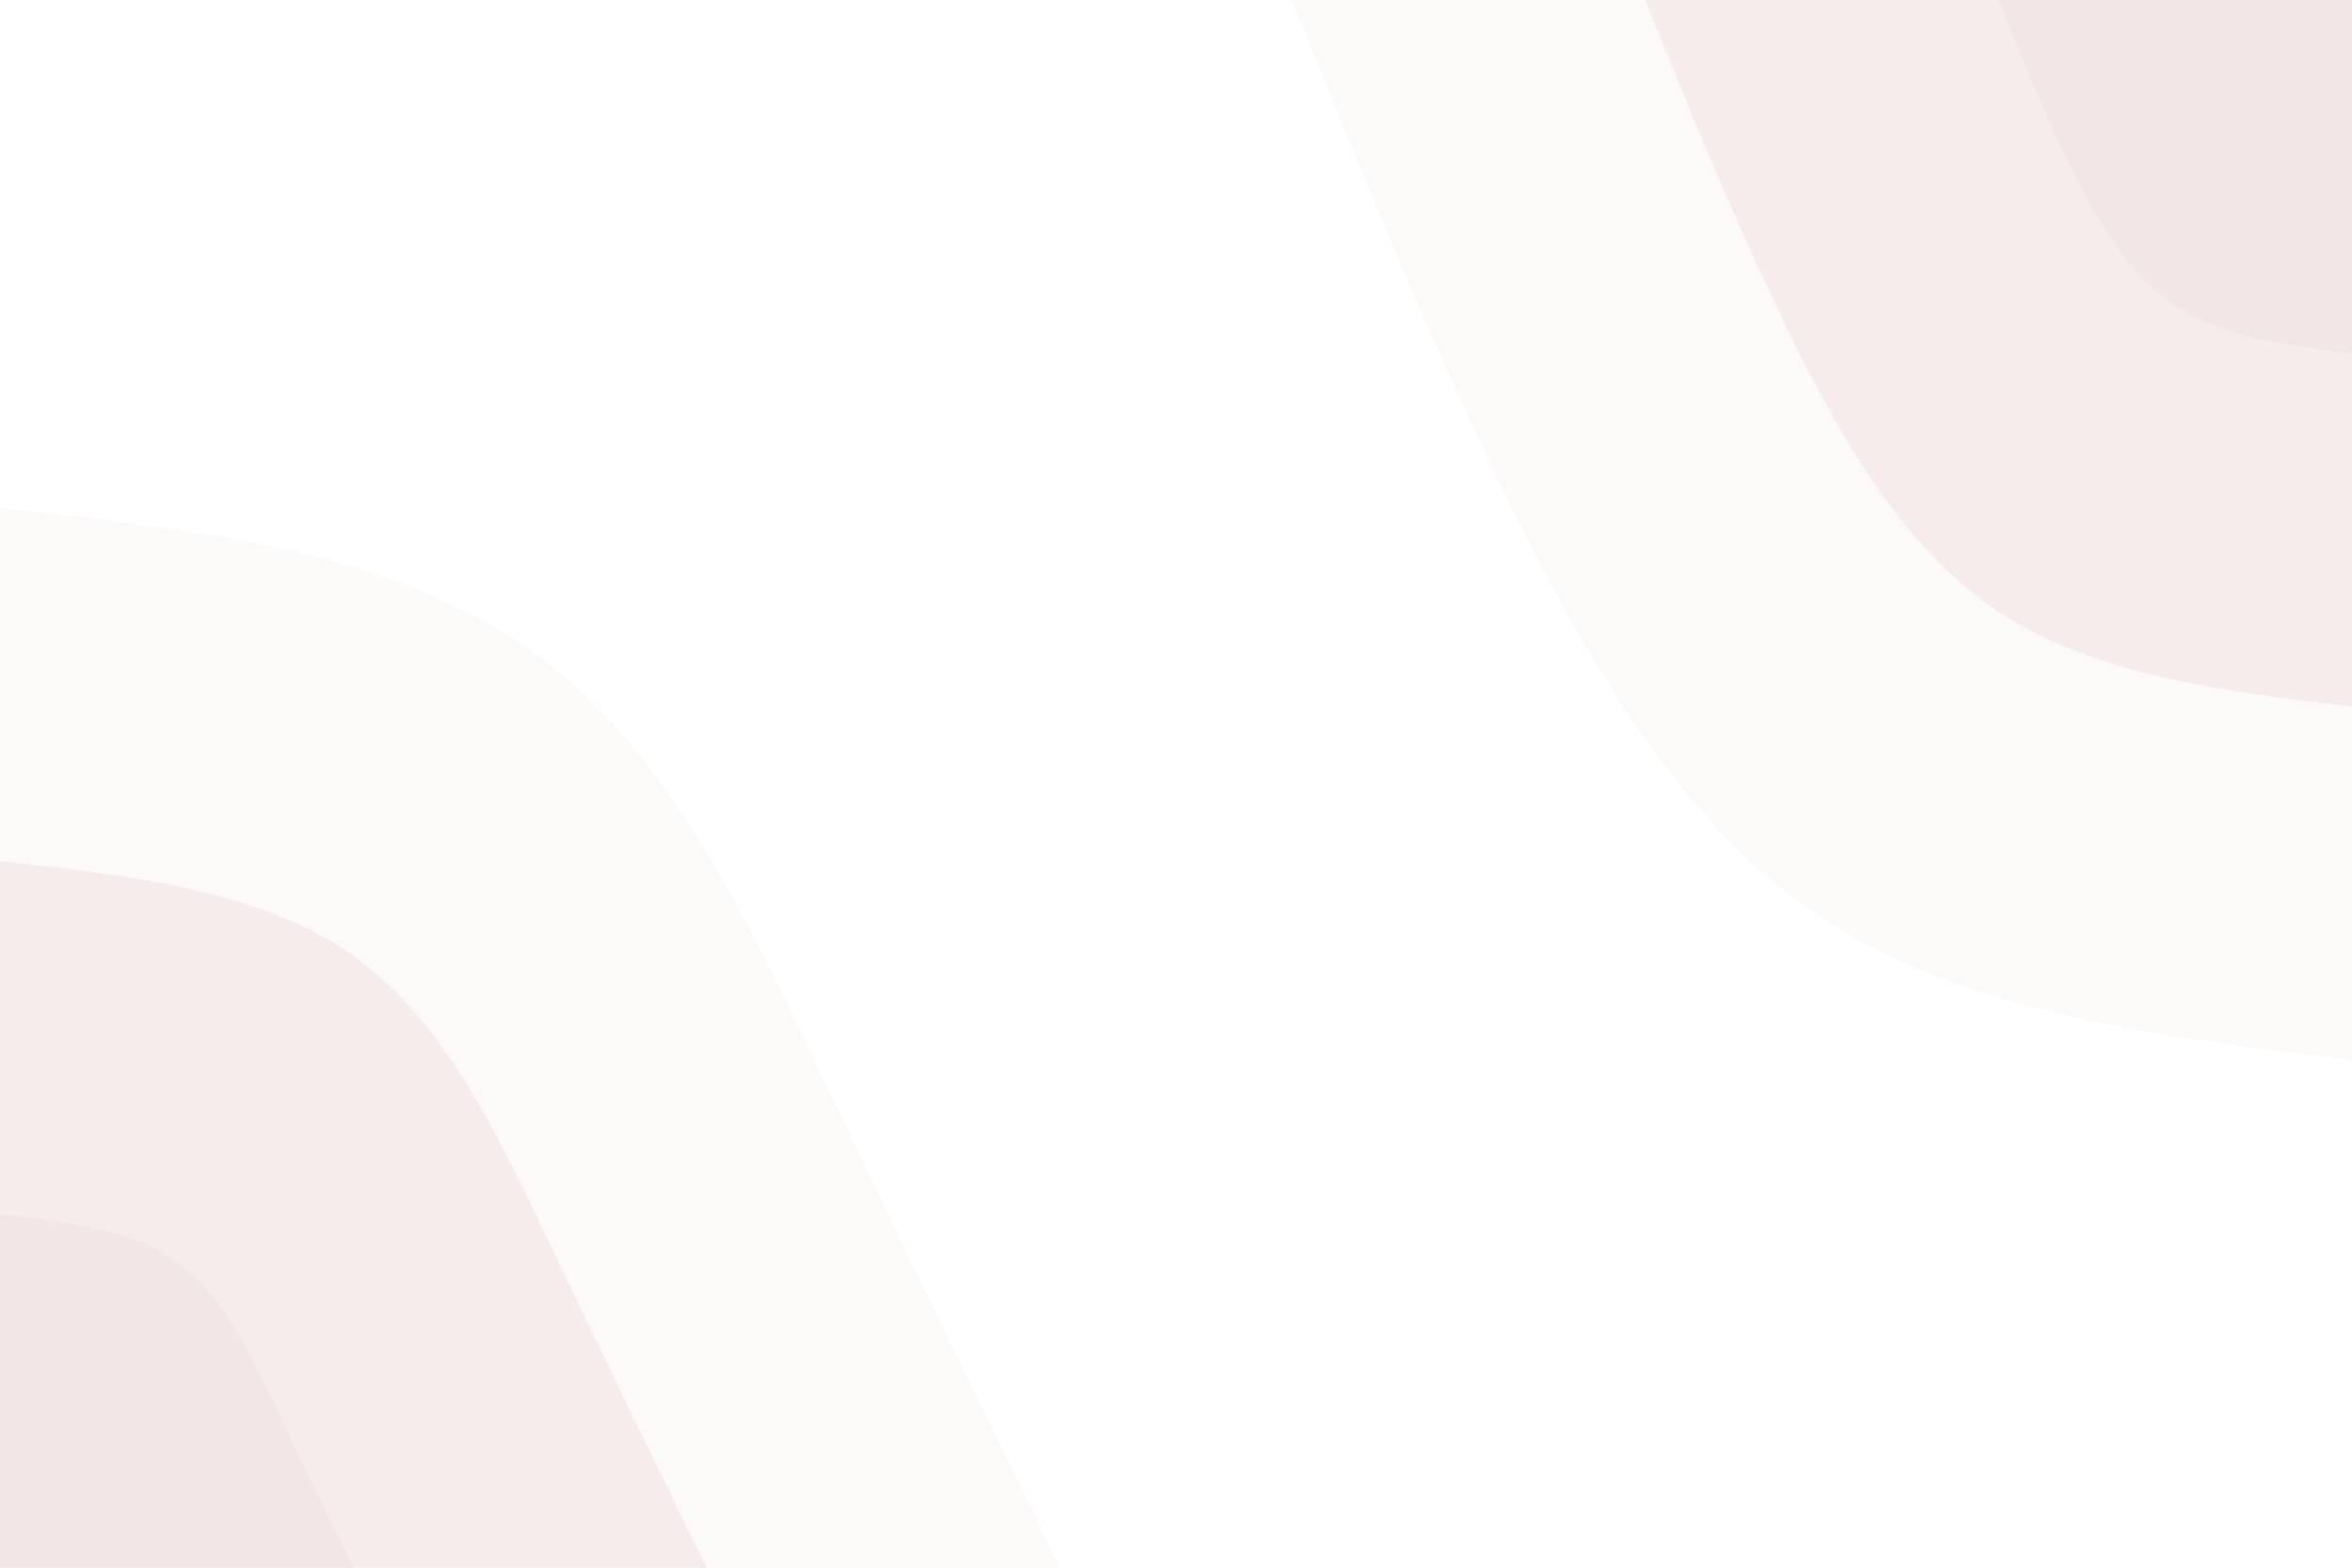 <svg id="visual" viewBox="0 0 900 600" width="900" height="600" xmlns="http://www.w3.org/2000/svg" xmlns:xlink="http://www.w3.org/1999/xlink" version="1.1"><rect x="0" y="0" width="900" height="600" fill="#ffffff"></rect><defs><linearGradient id="grad1_0" x1="33.3%" y1="0%" x2="100%" y2="100%"><stop offset="20%" stop-color="#f3e6e6" stop-opacity="1"></stop><stop offset="80%" stop-color="#f3e6e6" stop-opacity="1"></stop></linearGradient></defs><defs><linearGradient id="grad1_1" x1="33.3%" y1="0%" x2="100%" y2="100%"><stop offset="20%" stop-color="#f3e6e6" stop-opacity="1"></stop><stop offset="80%" stop-color="#f9f2f2" stop-opacity="1"></stop></linearGradient></defs><defs><linearGradient id="grad1_2" x1="33.3%" y1="0%" x2="100%" y2="100%"><stop offset="20%" stop-color="#ffffff" stop-opacity="1"></stop><stop offset="80%" stop-color="#f9f2f2" stop-opacity="1"></stop></linearGradient></defs><defs><linearGradient id="grad2_0" x1="0%" y1="0%" x2="66.7%" y2="100%"><stop offset="20%" stop-color="#f3e6e6" stop-opacity="1"></stop><stop offset="80%" stop-color="#f3e6e6" stop-opacity="1"></stop></linearGradient></defs><defs><linearGradient id="grad2_1" x1="0%" y1="0%" x2="66.7%" y2="100%"><stop offset="20%" stop-color="#f9f2f2" stop-opacity="1"></stop><stop offset="80%" stop-color="#f3e6e6" stop-opacity="1"></stop></linearGradient></defs><defs><linearGradient id="grad2_2" x1="0%" y1="0%" x2="66.7%" y2="100%"><stop offset="20%" stop-color="#f9f2f2" stop-opacity="1"></stop><stop offset="80%" stop-color="#ffffff" stop-opacity="1"></stop></linearGradient></defs><g transform="translate(900, 0)"><path d="M0 405.6C-73.9 396.7 -147.8 387.8 -202.8 351.3C-257.9 314.8 -294.1 250.6 -324.8 187.5C-355.4 124.4 -380.5 62.2 -405.6 0L0 0Z" fill="#fcf9f9"></path><path d="M0 270.4C-49.3 264.5 -98.5 258.5 -135.2 234.2C-171.9 209.8 -196.1 167.1 -216.5 125C-236.9 82.9 -253.7 41.5 -270.4 0L0 0Z" fill="#f6ecec"></path><path d="M0 135.2C-24.6 132.2 -49.3 129.3 -67.6 117.1C-86 104.9 -98 83.5 -108.3 62.5C-118.5 41.5 -126.8 20.7 -135.2 0L0 0Z" fill="#f3e6e6"></path></g><g transform="translate(0, 600)"><path d="M0 -405.6C74.9 -397.3 149.8 -389 202.8 -351.3C255.8 -313.6 286.8 -246.4 317 -183C347.1 -119.6 376.4 -59.8 405.6 0L0 0Z" fill="#fcf9f9"></path><path d="M0 -270.4C49.9 -264.9 99.9 -259.3 135.2 -234.2C170.5 -209 191.2 -164.3 211.3 -122C231.4 -79.7 250.9 -39.9 270.4 0L0 0Z" fill="#f6ecec"></path><path d="M0 -135.2C25 -132.4 49.9 -129.7 67.6 -117.1C85.3 -104.5 95.6 -82.1 105.7 -61C115.7 -39.9 125.5 -19.9 135.2 0L0 0Z" fill="#f3e6e6"></path></g></svg>
